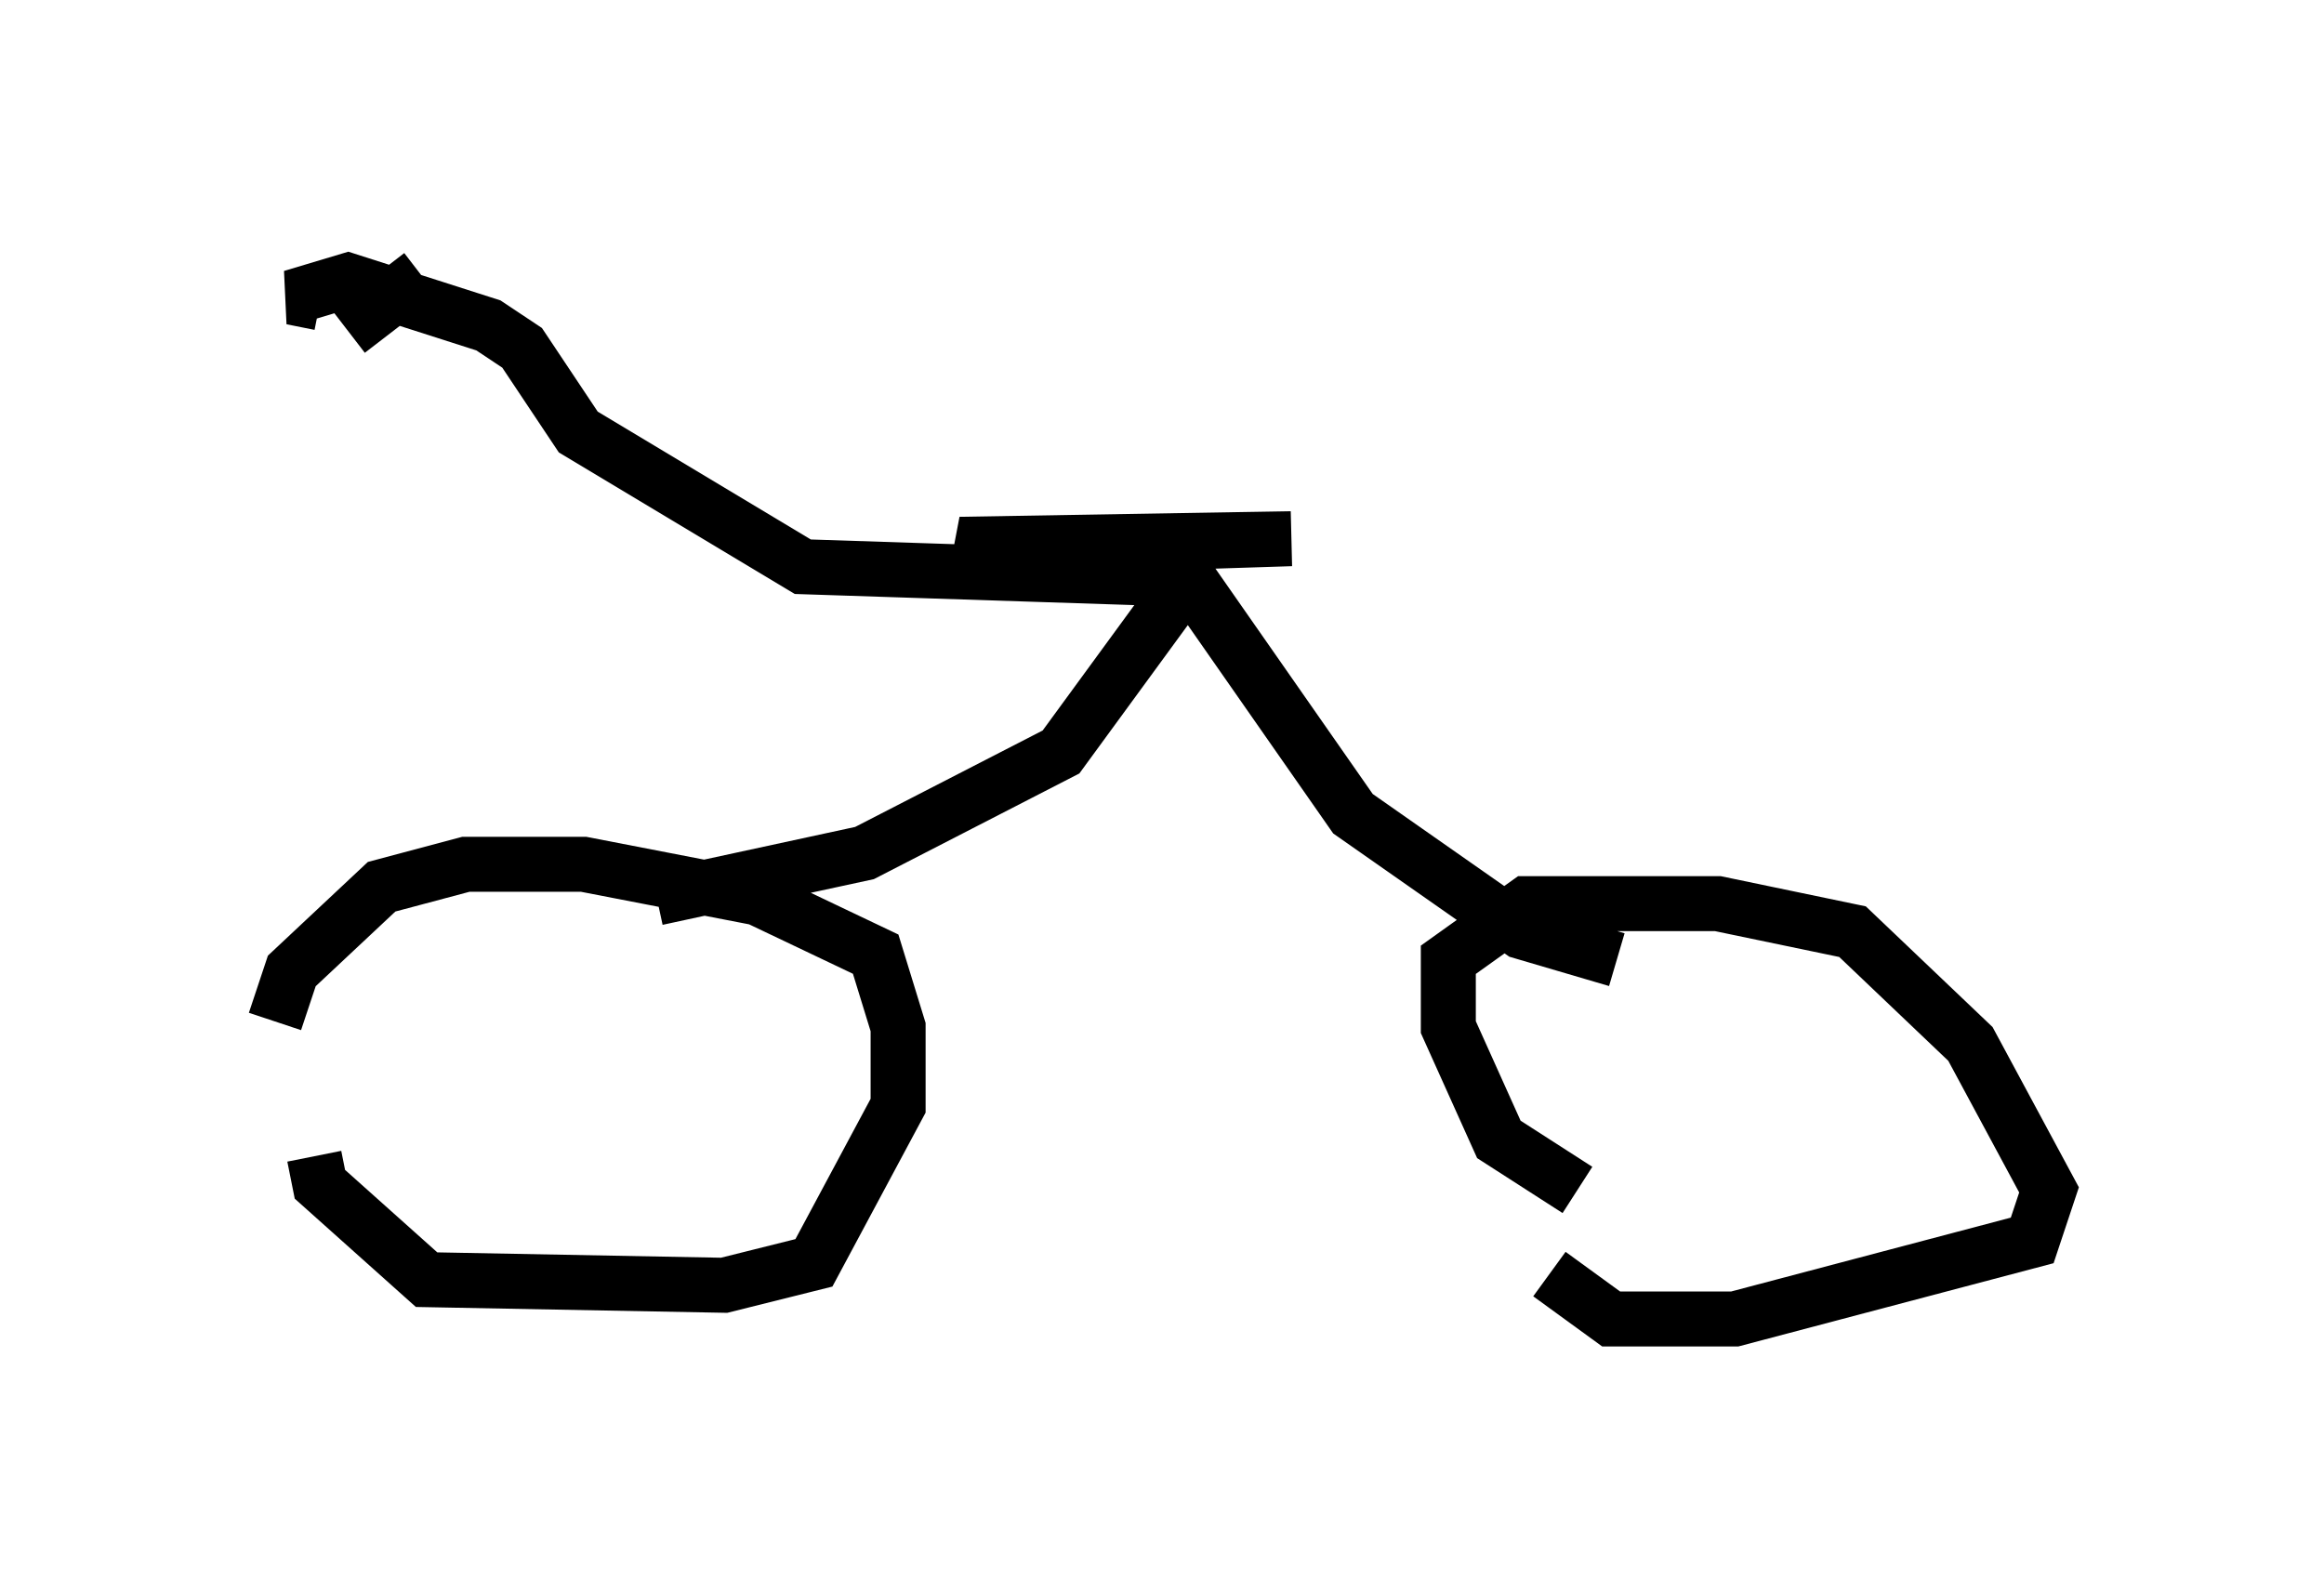 <?xml version="1.0" encoding="utf-8" ?>
<svg baseProfile="full" height="28.988" version="1.1" width="42.259" xmlns="http://www.w3.org/2000/svg" xmlns:ev="http://www.w3.org/2001/xml-events" xmlns:xlink="http://www.w3.org/1999/xlink"><defs /><rect fill="white" height="28.988" width="42.259" x="0" y="0" /><path d="M5, 20.823 m0.0, -2.246 l0.306, -0.919 1.633, -1.531 l1.531, -0.408 2.144, 0.0 l3.165, 0.613 2.144, 1.021 l0.408, 1.327 0.0, 1.429 l-1.531, 2.858 -1.633, 0.408 l-5.41, -0.102 -1.94, -1.735 l-0.102, -0.51 m22.969, 0.613 l-1.429, -0.919 -0.919, -2.042 l0.0, -1.225 1.429, -1.021 l3.471, 0.0 2.45, 0.51 l2.144, 2.042 1.429, 2.654 l-0.306, 0.919 -5.41, 1.429 l-2.246, 0.0 -1.123, -0.817 m-16.231, -6.84 l3.777, -0.817 3.573, -1.838 l1.94, -2.654 0.102, -0.613 l-1.021, -0.51 3.165, -0.102 l-6.023, 0.102 1.225, 0.51 m2.858, 0.0 l3.063, 4.39 3.063, 2.144 l1.735, 0.51 m-8.575, -6.942 l-6.227, -0.204 -4.083, -2.45 l-1.021, -1.531 -0.613, -0.408 l-2.552, -0.817 -1.021, 0.306 l0.51, 0.102 m1.838, -0.51 l-1.327, 1.021 " fill="none" stroke="black" stroke-width="1" /></svg>